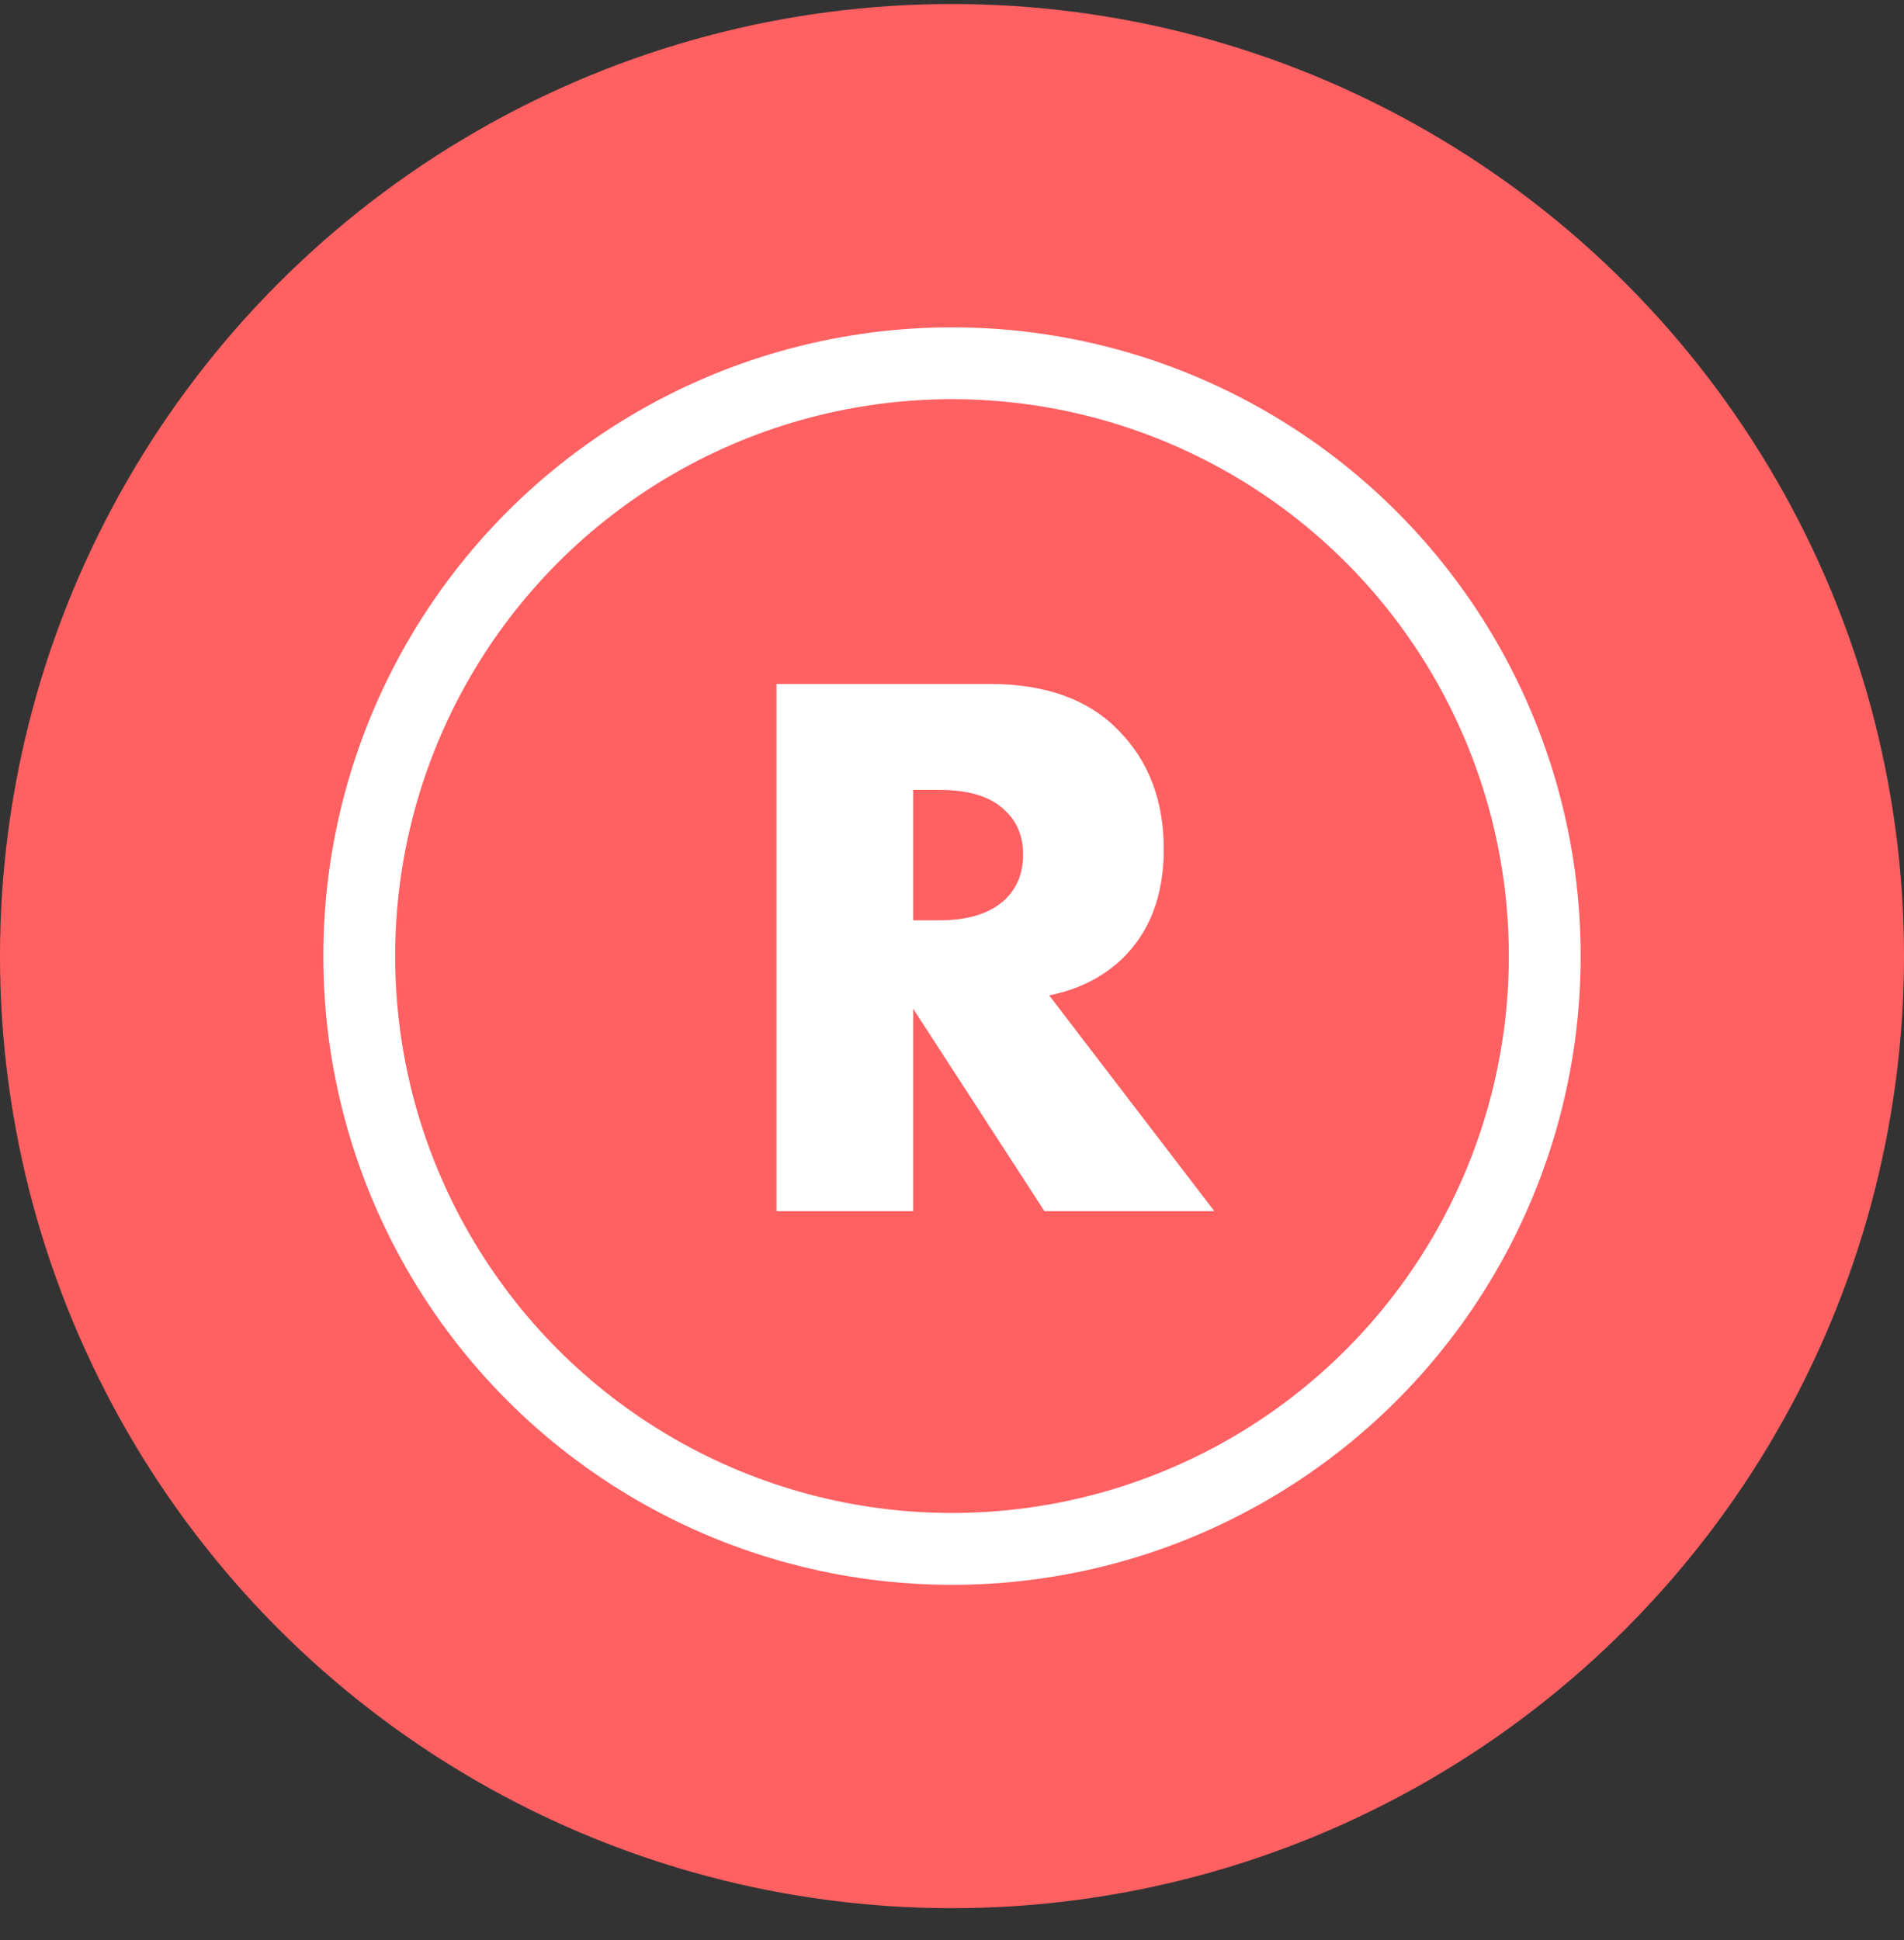 <svg width="53" height="54" fill="none" xmlns="http://www.w3.org/2000/svg"><rect width="100%" height="100%" fill="#333333" stroke="none"/><circle cx="26.5" cy="26.611" r="26.5" fill="#FF6062"/><circle cx="26.5" cy="26.611" r="16.5" stroke="#fff" stroke-width="2"/><path d="M21.615 19.037h5.94c1.555 0 2.75.433 3.586 1.298.836.851 1.254 1.951 1.254 3.3 0 1.291-.389 2.31-1.166 3.058-.543.514-1.217.851-2.024 1.012l4.598 6.006h-4.73l-3.652-5.632v5.632h-3.806V19.037zm3.806 2.948v3.63h.726c.821 0 1.437-.198 1.848-.594.323-.322.484-.733.484-1.232 0-.513-.169-.924-.506-1.232-.381-.38-.99-.572-1.826-.572h-.726z" fill="#fff"/></svg>